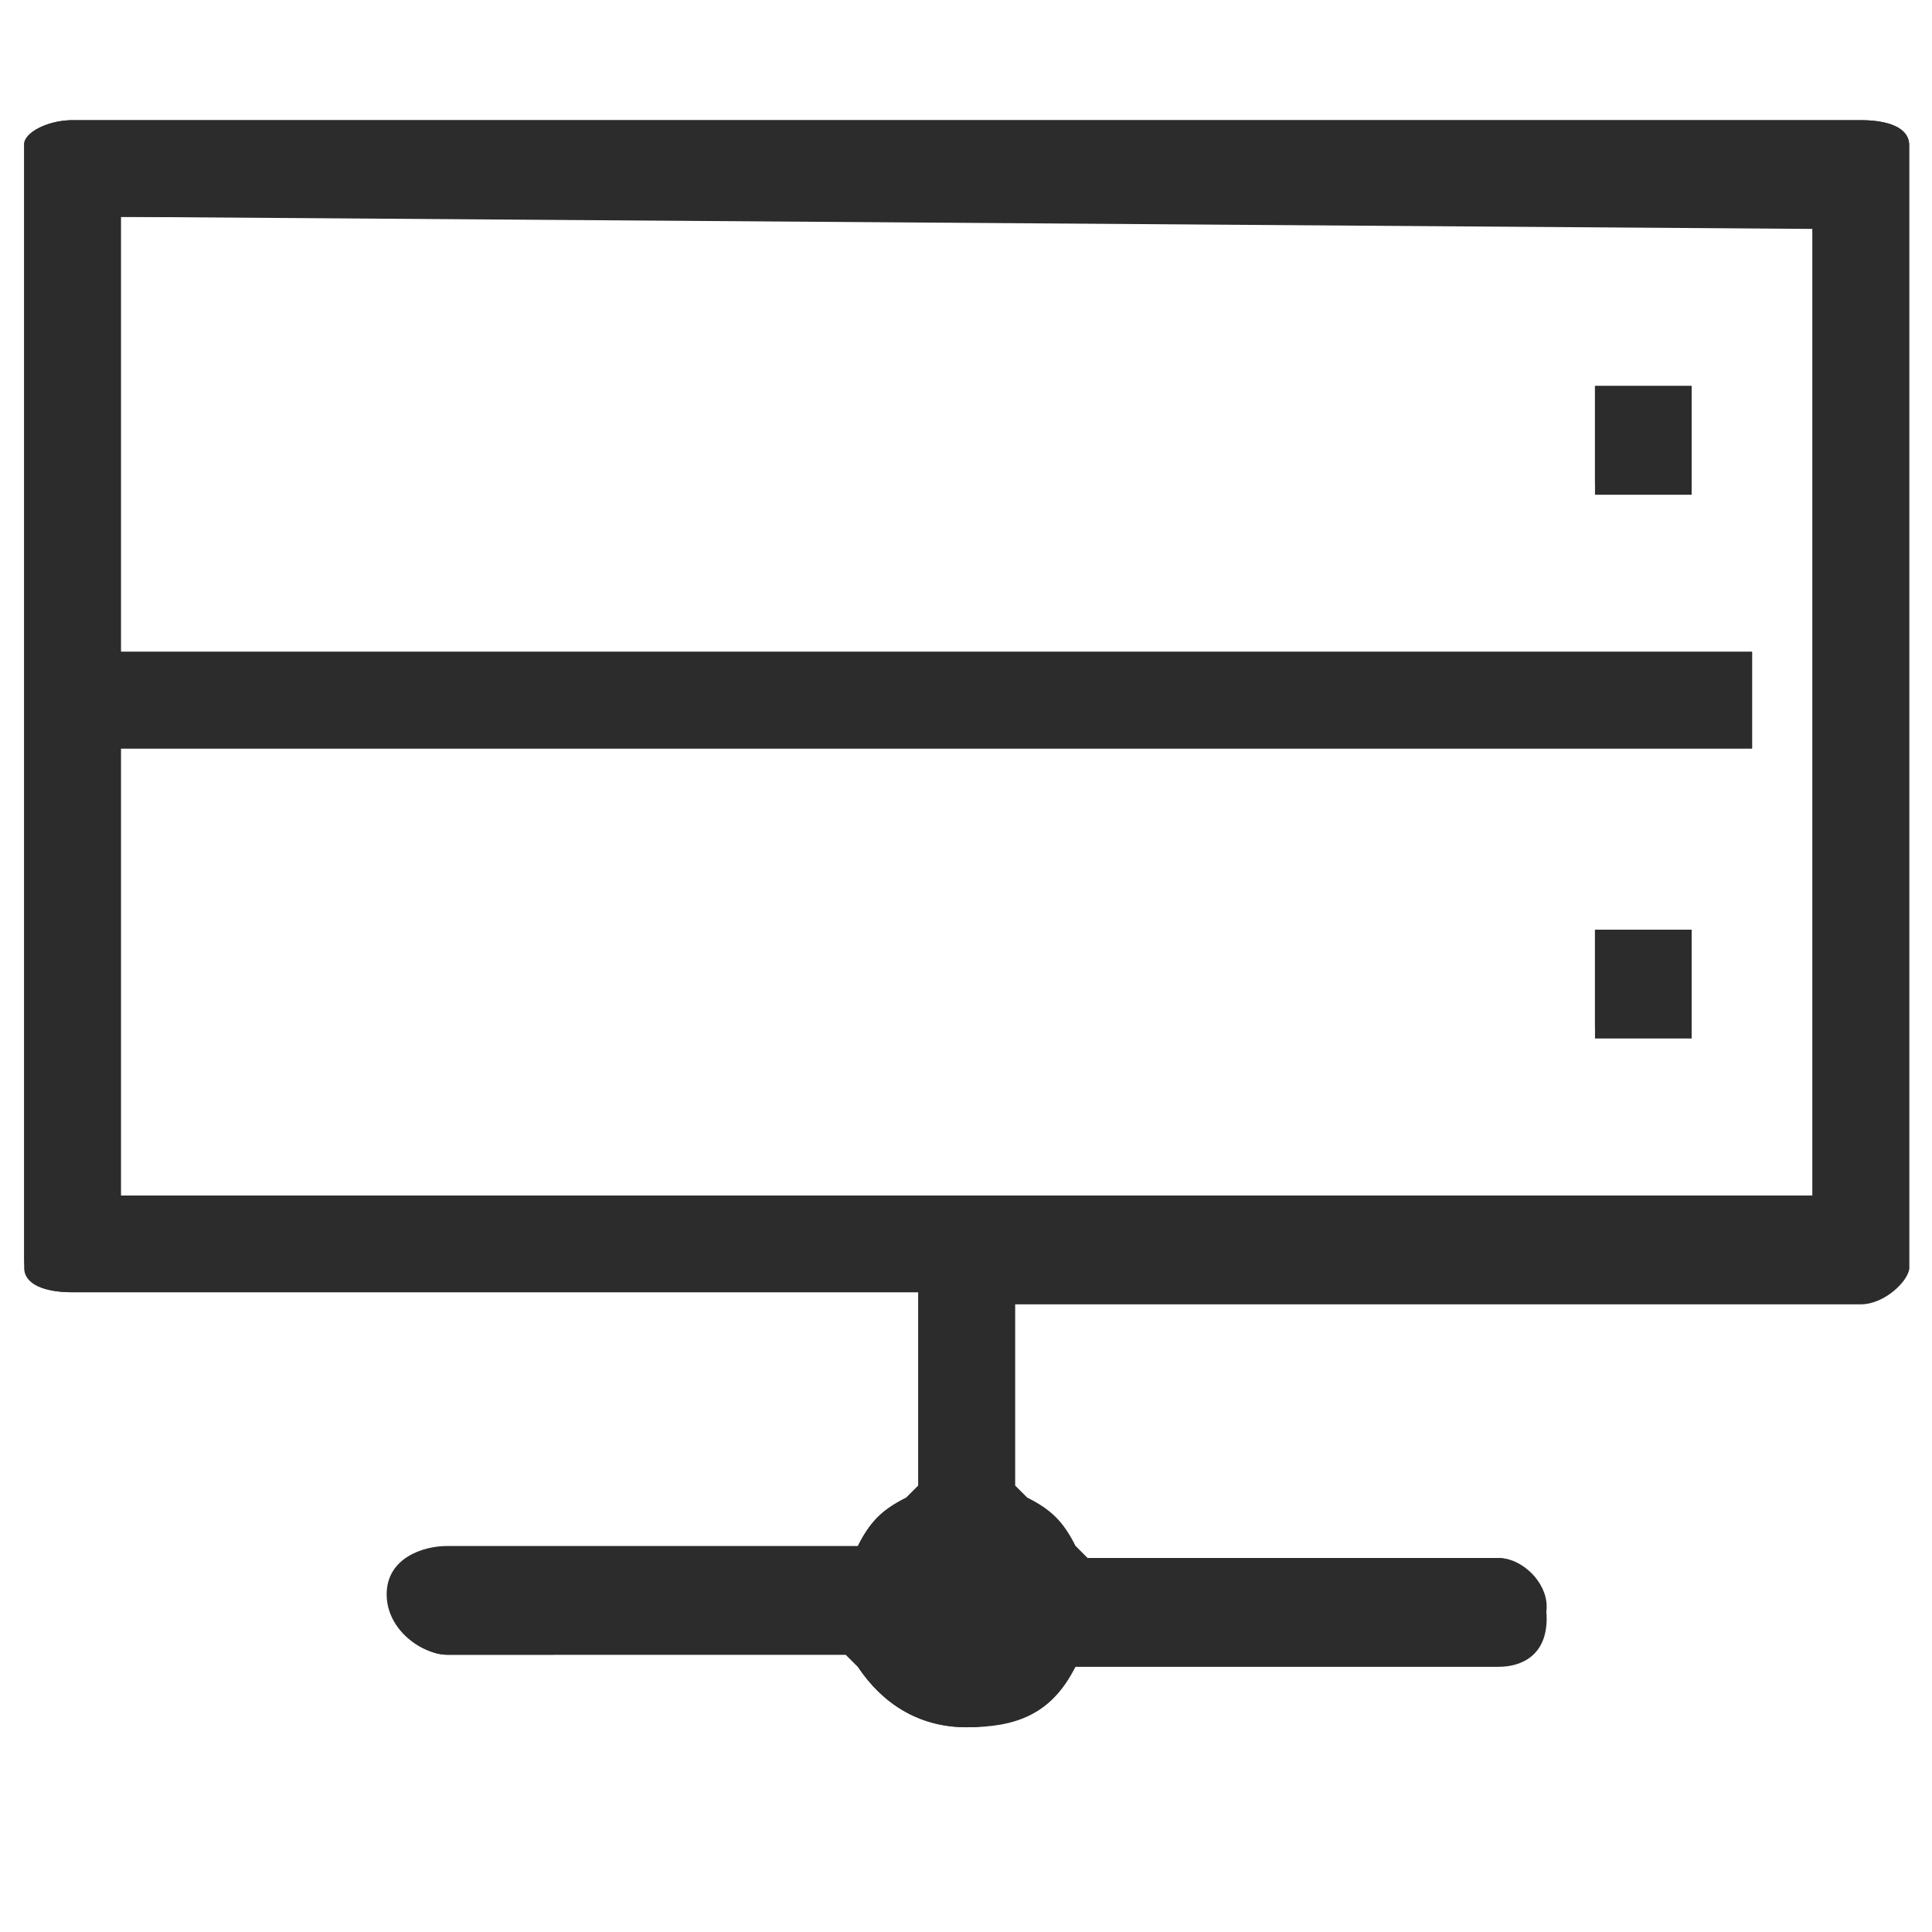 <svg t="1712480806752" class="icon" viewBox="0 0 1137 1024" version="1.1" xmlns="http://www.w3.org/2000/svg" p-id="5037" width="200" height="200"><path d="M568.889 960c-28.444 0-49.778-14.222-64-35.556l-7.111-7.111H263.111c-14.222 0-35.556-14.222-35.556-35.556s21.333-28.444 35.556-28.444h241.778c7.111-14.222 14.222-21.333 28.444-28.444l7.111-7.111V704h-497.778c-28.444 0-28.444-14.222-28.444-21.333V28.444C14.222 21.333 28.444 14.222 42.667 14.222h1052.444c28.444 0 28.444 14.222 28.444 14.222v661.333c0 7.111-14.222 21.333-28.444 21.333h-497.778v106.667l7.111 7.111c14.222 7.111 21.333 14.222 28.444 28.444l7.111 7.111h241.778c14.222 0 28.444 14.222 28.444 35.556s-14.222 28.444-28.444 28.444H632.889c-14.222 28.444-35.556 35.556-64 35.556zM71.111 647.111h995.556v-568.889L71.111 71.111v256h960v56.889H71.111v263.111z m867.556-92.444v-64h56.889v64h-56.889z m0-320v-64h56.889v64h-56.889z" fill="#2c2c2c" p-id="5038"></path><path d="M568.889 960c-28.444 0-49.778-14.222-64-35.556l-7.111-7.111H263.111c-14.222 0-28.444-14.222-28.444-28.444s14.222-28.444 28.444-28.444H497.778l7.111-7.111c7.111-14.222 14.222-21.333 28.444-28.444l7.111-7.111V696.889h56.889v120.889l7.111 7.111c14.222 7.111 21.333 14.222 28.444 28.444l7.111 7.111h241.778c14.222 0 28.444 14.222 28.444 28.444s-14.222 28.444-28.444 28.444H640l-7.111 7.111c-14.222 21.333-35.556 35.556-64 35.556z m56.889-256H42.667c-21.333 0-28.444-7.111-28.444-14.222V28.444C14.222 21.333 28.444 14.222 42.667 14.222h1052.444c21.333 0 28.444 7.111 28.444 14.222v661.333c0 7.111-14.222 14.222-28.444 14.222H625.778zM71.111 647.111h995.556V71.111H71.111v256h960v56.889H71.111v263.111z m867.556-99.556v-56.889h56.889v56.889h-56.889z m0-320v-56.889h56.889v56.889h-56.889z" fill="#2c2c2c" p-id="5039"></path></svg>

